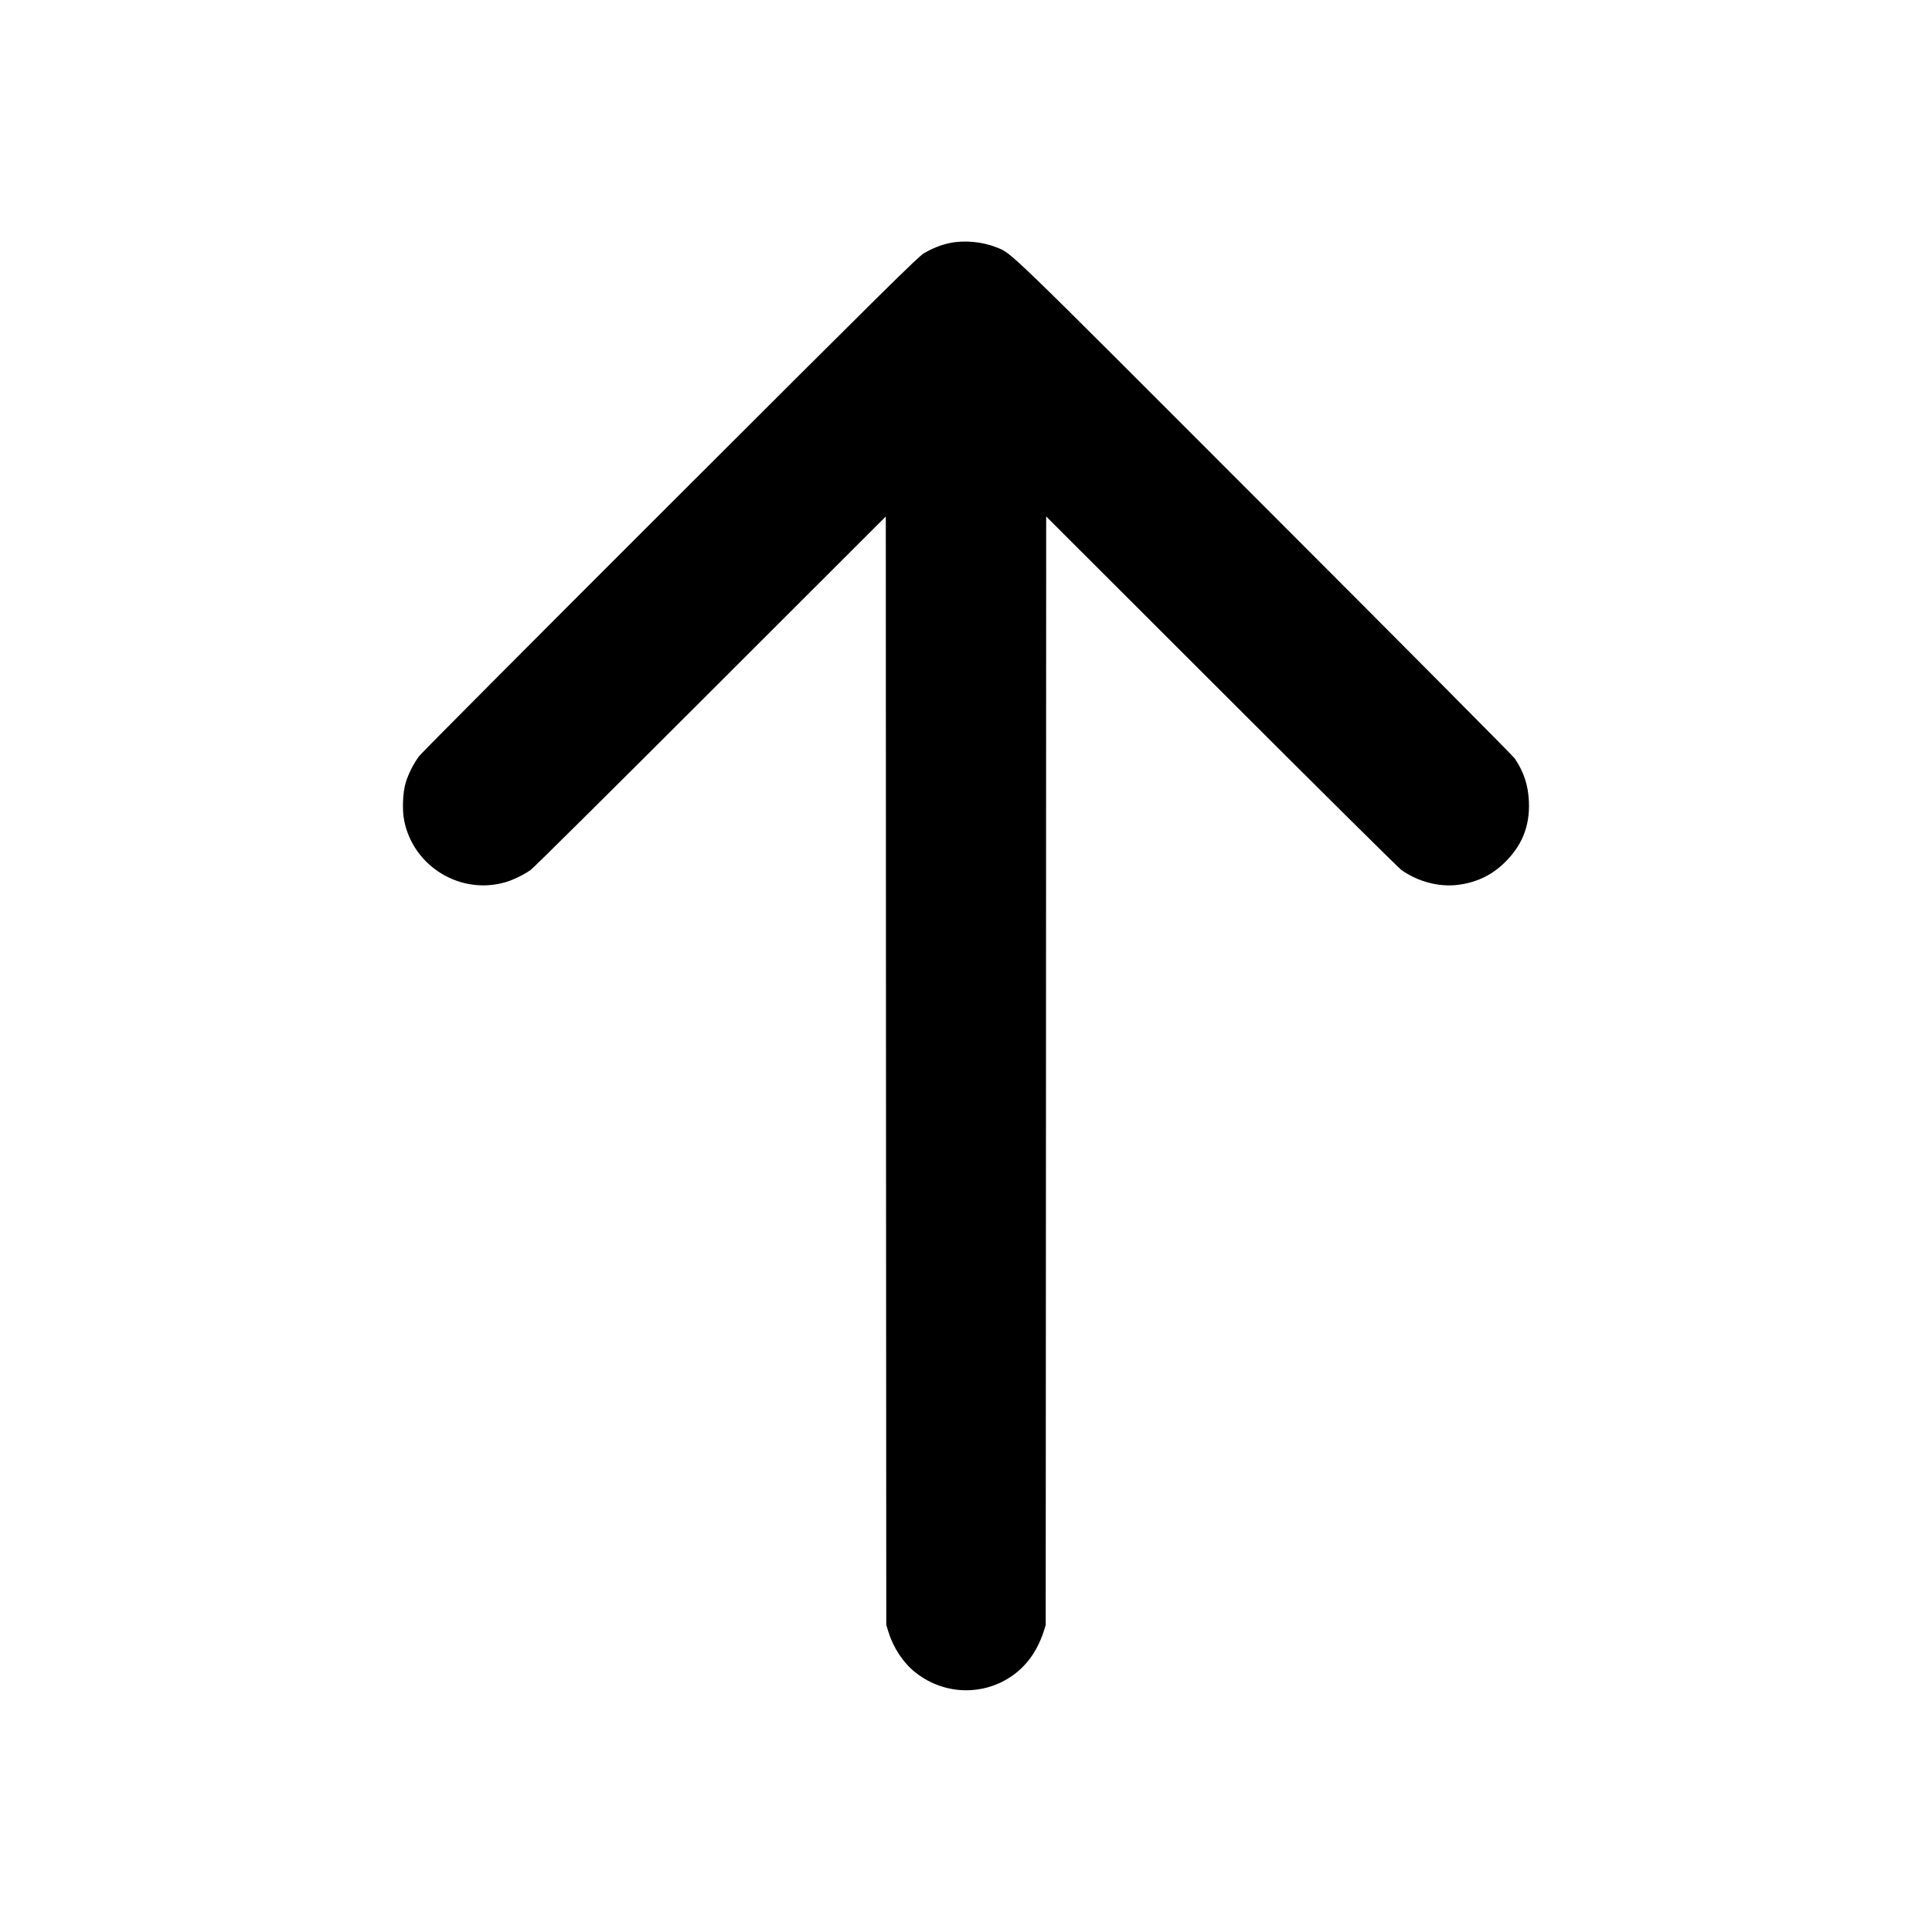 <?xml version="1.0" standalone="no"?>
<!DOCTYPE svg PUBLIC "-//W3C//DTD SVG 20010904//EN"
 "http://www.w3.org/TR/2001/REC-SVG-20010904/DTD/svg10.dtd">
<svg version="1.0" xmlns="http://www.w3.org/2000/svg"
 width="2048pt" height="2048pt" viewBox="0 0 2048 2048"
 preserveAspectRatio="xMidYMid meet">

<g transform="translate(0,2048) scale(0.1,-0.1)"
fill="#000000" stroke="none">
<path d="M10065 17903 c-88 -18 -180 -55 -270 -107 -61 -35 -408 -378 -2688
-2656 -1440 -1438 -2639 -2642 -2664 -2675 -58 -77 -117 -194 -144 -287 -30
-105 -37 -288 -14 -399 99 -490 605 -793 1082 -648 81 25 189 78 258 127 28
19 886 870 1907 1891 l1858 1856 2 -5875 3 -5875 23 -75 c52 -167 158 -328
284 -427 425 -339 1046 -211 1292 267 25 47 55 119 68 160 l23 75 3 5875 2
5875 1858 -1856 c1021 -1021 1880 -1872 1907 -1891 174 -123 397 -183 598
-158 189 23 350 97 484 224 195 184 282 397 270 660 -8 174 -52 310 -150 456
-16 25 -1207 1223 -2646 2663 -2802 2805 -2681 2688 -2851 2756 -151 60 -342
77 -495 44z"/>
</g>
</svg>
